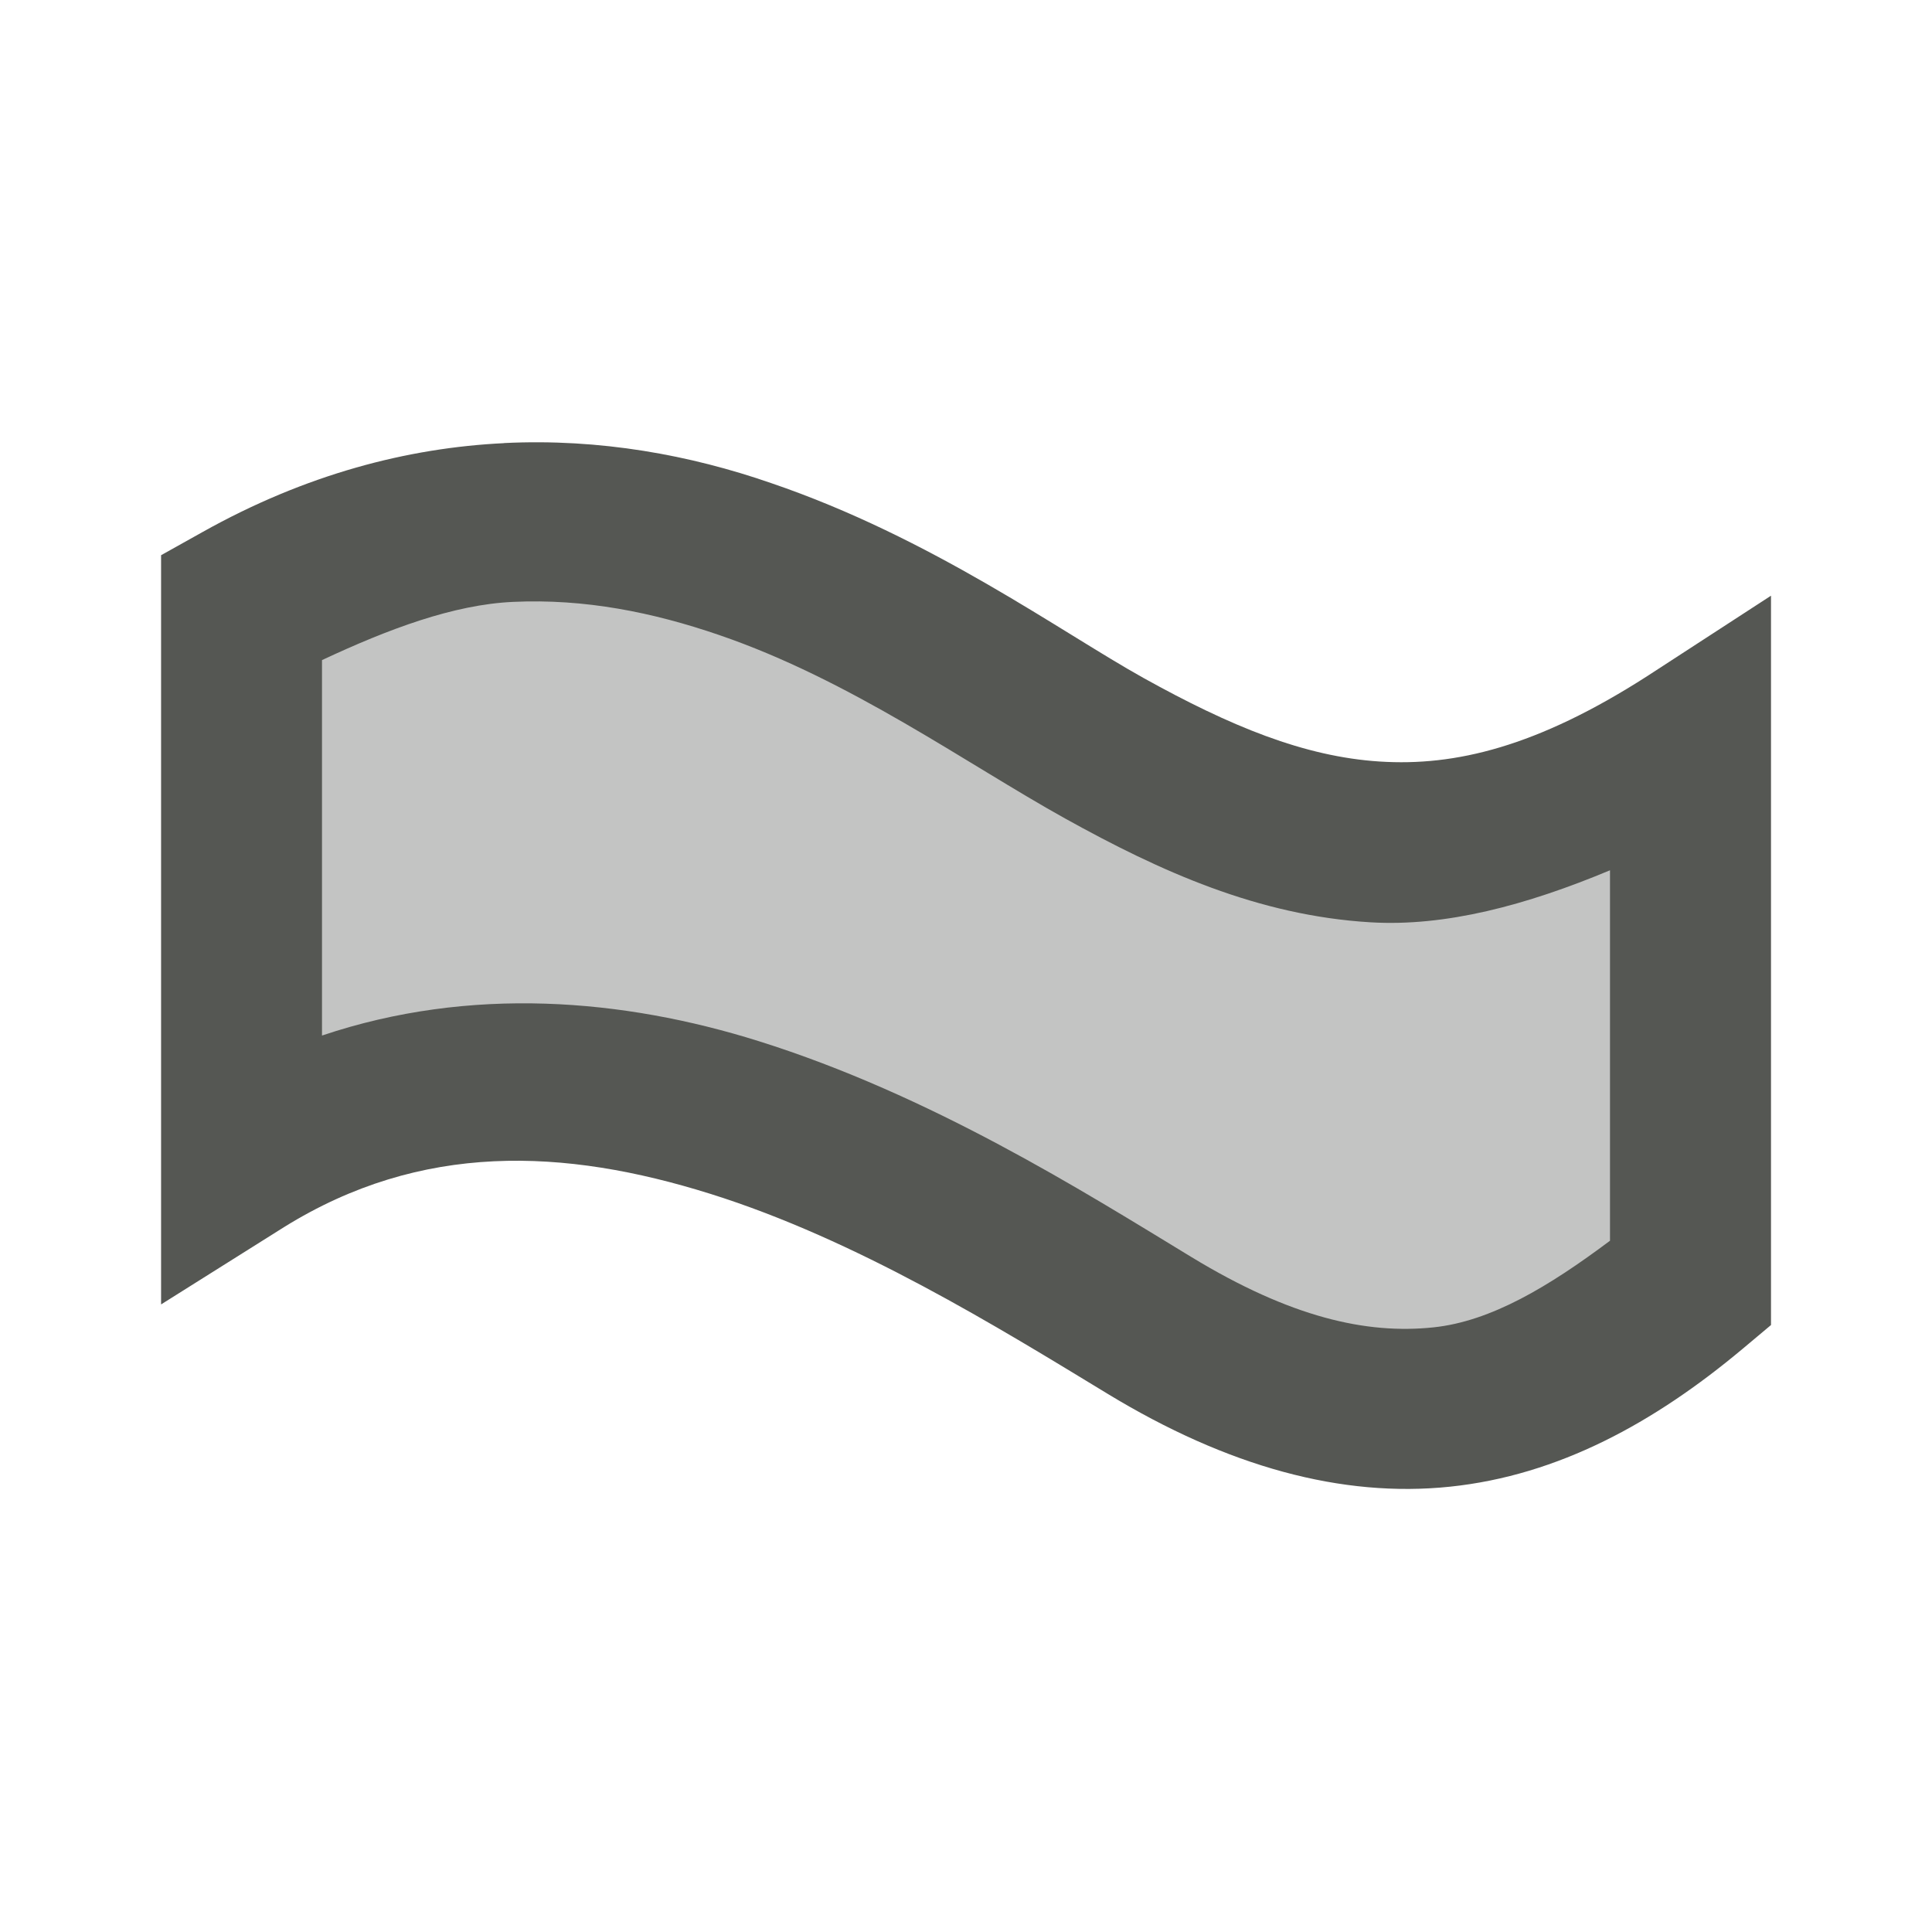 <svg viewBox="0 0 24 24" xmlns="http://www.w3.org/2000/svg"><g fill="#555753" transform="matrix(-1 0 0 1 24 0)"><path d="m21 7.488v6.922c-4-2.485-8.562.414-11.281 2.066-2.719 1.654-4.719 1.204-6.719-.476v-6.755c3 1.924 5 1.305 7.281.055 2.257-1.255 6.078-4.417 10.719-1.812z" opacity=".35"/><path d="m17.74 5.504c-1.195-.059-2.317.15-3.316.496-1.999.68-3.603 1.851-4.629 2.422-1.078.599-1.995.978-2.935 1.038-.934.06-1.95-.18-3.321-1.06l-1.539-1v9.06l.359.301c1.092.913 2.281 1.566 3.627 1.707s2.765-.249 4.252-1.152c1.369-.832 3.125-1.918 4.939-2.486 1.815-.569 3.588-.647 5.295.414l1.527.96v-9.307l-.51-.285c-1.287-.722-2.555-1.049-3.75-1.107zm-.111 1.973c.738.034 1.544.336 2.371.723v4.664c-1.845-.621-3.742-.458-5.42.068-2.146.673-4.031 1.863-5.381 2.684-1.232.749-2.172.961-3.006.873-.717-.075-1.435-.509-2.193-1.076v-4.602c1.039.434 2.043.703 2.979.646 1.393-.084 2.61-.634 3.789-1.289 1.231-.684 2.667-1.722 4.303-2.281.818-.28 1.662-.452 2.559-.41z"/></g></svg>